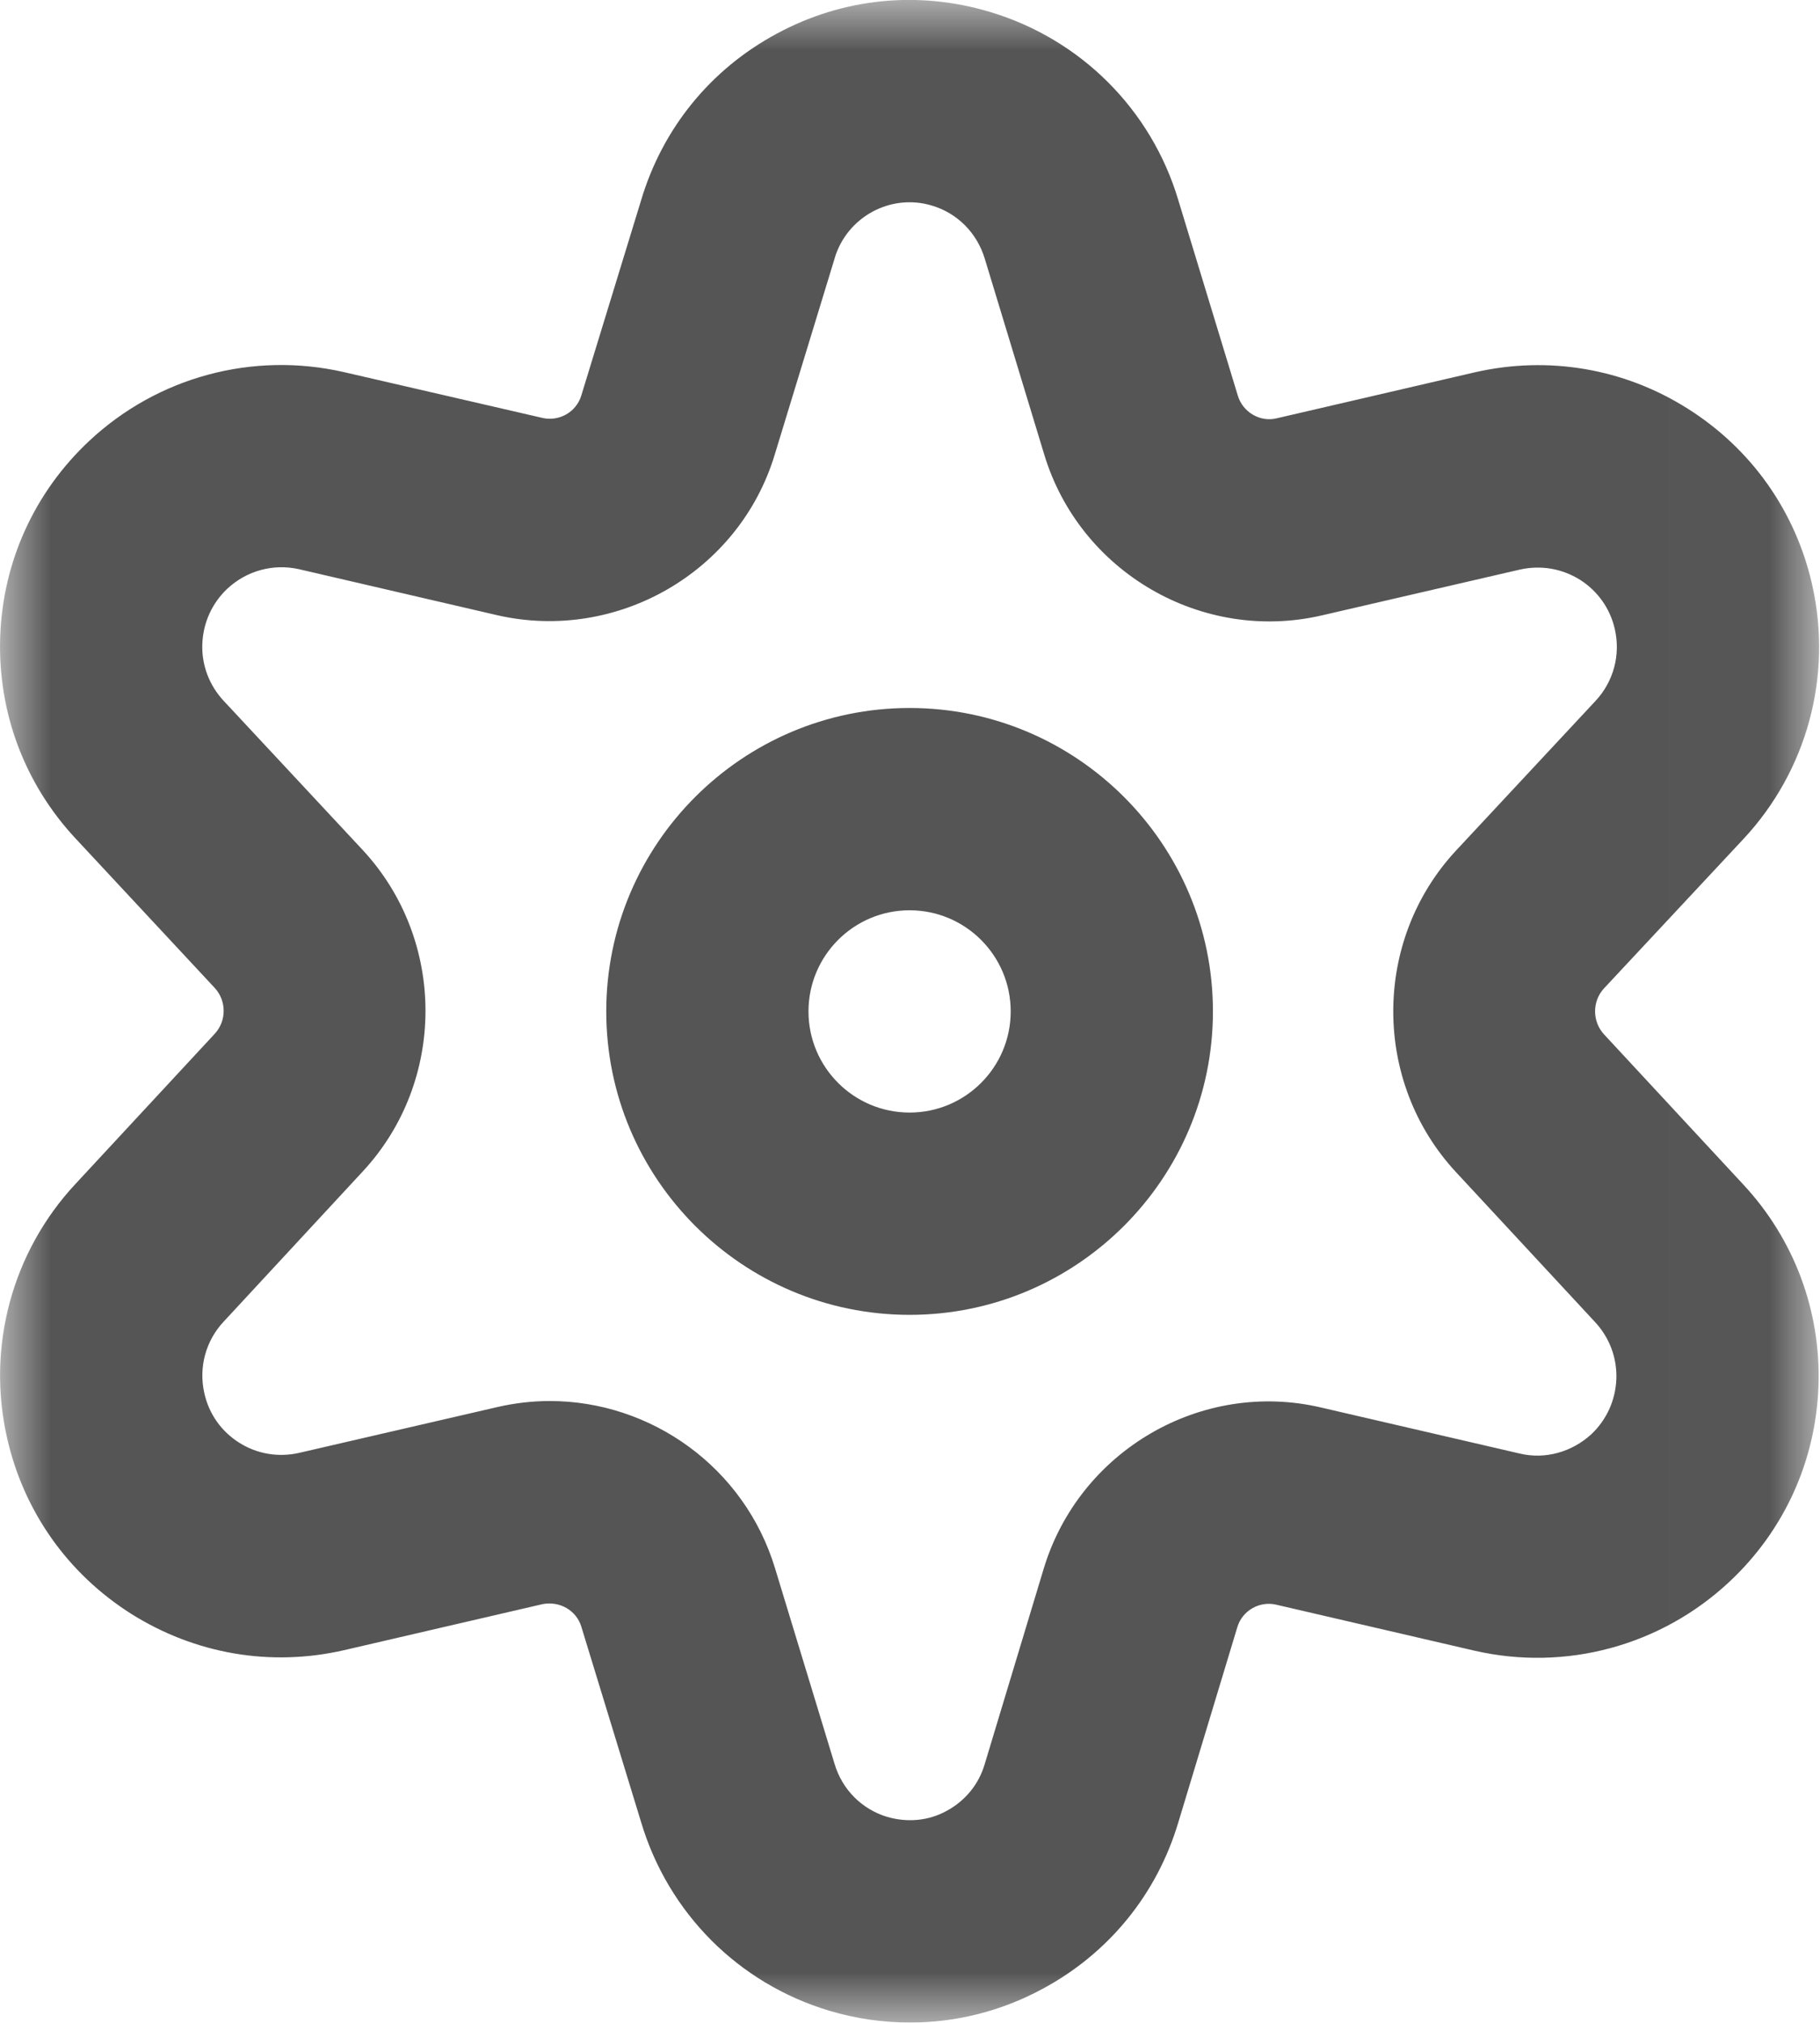 <?xml version="1.0" encoding="UTF-8"?>
<svg width="18px" height="20px" viewBox="0 0 18 20" version="1.1" xmlns="http://www.w3.org/2000/svg" xmlns:xlink="http://www.w3.org/1999/xlink">
    <!-- Generator: sketchtool 63.1 (101010) - https://sketch.com -->
    <title>52CD6D74-4265-497A-89D8-FF91F35564F8</title>
    <desc>Created with sketchtool.</desc>
    <defs>
        <polygon id="path-1" points="0 0.003 17.991 0.003 17.991 20 0 20"></polygon>
    </defs>
    <g id="TaaS" stroke="none" stroke-width="1" fill="none" fill-rule="evenodd">
        <g id="02-1-Gig-Work-Listing-Page-2----Approved" transform="translate(-116, -433)">
            <g id="job-1" transform="translate(80, 371)">
                <g id="Stacked-Group" transform="translate(36, 59)">
                    <g id="Group-10">
                        <g id="icon-skills" transform="translate(0, 3)">
                            <g>
                                <path d="M8.996,9 C8.444,9 7.996,9.448 7.996,10 C7.996,10.552 8.444,11 8.996,11 C9.548,11 9.996,10.552 9.996,10 C9.996,9.448 9.548,9 8.996,9 M8.996,13 C7.342,13 5.996,11.655 5.996,10 C5.996,8.345 7.342,7 8.996,7 C10.65,7 11.996,8.345 11.996,10 C11.996,11.655 10.65,13 8.996,13" id="Fill-1" fill="#555555"></path>
                                <g id="Group-5" transform="translate(0, -0.003)">
                                    <mask id="mask-2" fill="white">
                                        <use xlink:href="#path-1"></use>
                                    </mask>
                                    <g id="Clip-4"></g>
                                    <path d="M5.437,13.855 C6.441,13.855 7.363,14.512 7.665,15.508 L8.254,17.443 C8.33,17.698 8.525,17.892 8.775,17.967 C8.974,18.024 9.182,18.007 9.363,17.907 C9.546,17.808 9.679,17.646 9.738,17.448 L10.322,15.514 C10.674,14.346 11.883,13.64 13.069,13.92 L15.033,14.375 C15.282,14.434 15.546,14.36 15.739,14.183 C15.89,14.04 15.978,13.847 15.986,13.636 C15.993,13.427 15.918,13.228 15.775,13.074 L14.399,11.591 C13.573,10.7 13.573,9.304 14.399,8.414 L15.779,6.934 C15.958,6.743 16.029,6.479 15.971,6.224 C15.925,6.02 15.802,5.847 15.626,5.735 C15.451,5.626 15.243,5.588 15.034,5.634 L13.075,6.087 C11.889,6.363 10.679,5.662 10.327,4.495 L9.739,2.559 C9.662,2.306 9.469,2.111 9.218,2.036 C8.809,1.912 8.378,2.147 8.255,2.555 C8.255,2.558 8.255,2.559 8.254,2.56 L7.663,4.495 C7.313,5.658 6.105,6.356 4.919,6.086 L2.954,5.63 C2.701,5.574 2.439,5.646 2.249,5.823 C2.097,5.966 2.009,6.159 2.001,6.37 C1.993,6.578 2.069,6.778 2.211,6.931 L3.587,8.407 C4.415,9.299 4.415,10.695 3.587,11.586 L2.214,13.068 C2.034,13.259 1.963,13.523 2.021,13.778 C2.066,13.982 2.189,14.156 2.367,14.268 C2.543,14.379 2.754,14.414 2.957,14.368 L4.918,13.915 C5.091,13.875 5.266,13.855 5.437,13.855 L5.437,13.855 Z M9.001,20 C8.733,20 8.465,19.962 8.201,19.883 C7.303,19.614 6.609,18.916 6.341,18.02 L5.75,16.088 C5.701,15.924 5.535,15.831 5.367,15.863 L3.405,16.318 C2.675,16.486 1.93,16.356 1.299,15.96 C0.671,15.563 0.234,14.946 0.07,14.22 C-0.134,13.32 0.119,12.38 0.749,11.706 L2.122,10.226 C2.242,10.098 2.242,9.898 2.123,9.77 L0.749,8.295 C0.242,7.752 -0.023,7.044 0.002,6.3 C0.027,5.558 0.341,4.868 0.885,4.36 C1.559,3.731 2.498,3.476 3.401,3.682 L5.369,4.136 C5.531,4.171 5.699,4.078 5.749,3.914 L6.341,1.982 C6.553,1.271 7.029,0.687 7.682,0.336 C8.333,-0.016 9.082,-0.093 9.794,0.122 C10.687,0.39 11.385,1.084 11.653,1.98 L12.242,3.914 C12.291,4.08 12.465,4.179 12.626,4.139 L14.587,3.684 C15.314,3.518 16.063,3.646 16.691,4.043 C17.321,4.44 17.758,5.058 17.922,5.783 C18.127,6.686 17.871,7.626 17.242,8.299 L15.863,9.776 C15.746,9.903 15.746,10.103 15.865,10.231 L17.239,11.712 C17.743,12.252 18.01,12.962 17.985,13.704 C17.959,14.448 17.646,15.136 17.102,15.644 C16.426,16.275 15.487,16.53 14.585,16.324 L12.619,15.868 C12.455,15.831 12.285,15.928 12.237,16.092 L11.653,18.023 C11.441,18.732 10.965,19.316 10.311,19.667 C9.903,19.888 9.454,20 9.001,20 L9.001,20 Z" id="Fill-3" fill="#555555" mask="url(#mask-2)"></path>
                                </g>
                            </g>
                        </g>
                    </g>
                </g>
            </g>
        </g>
    </g>
</svg>